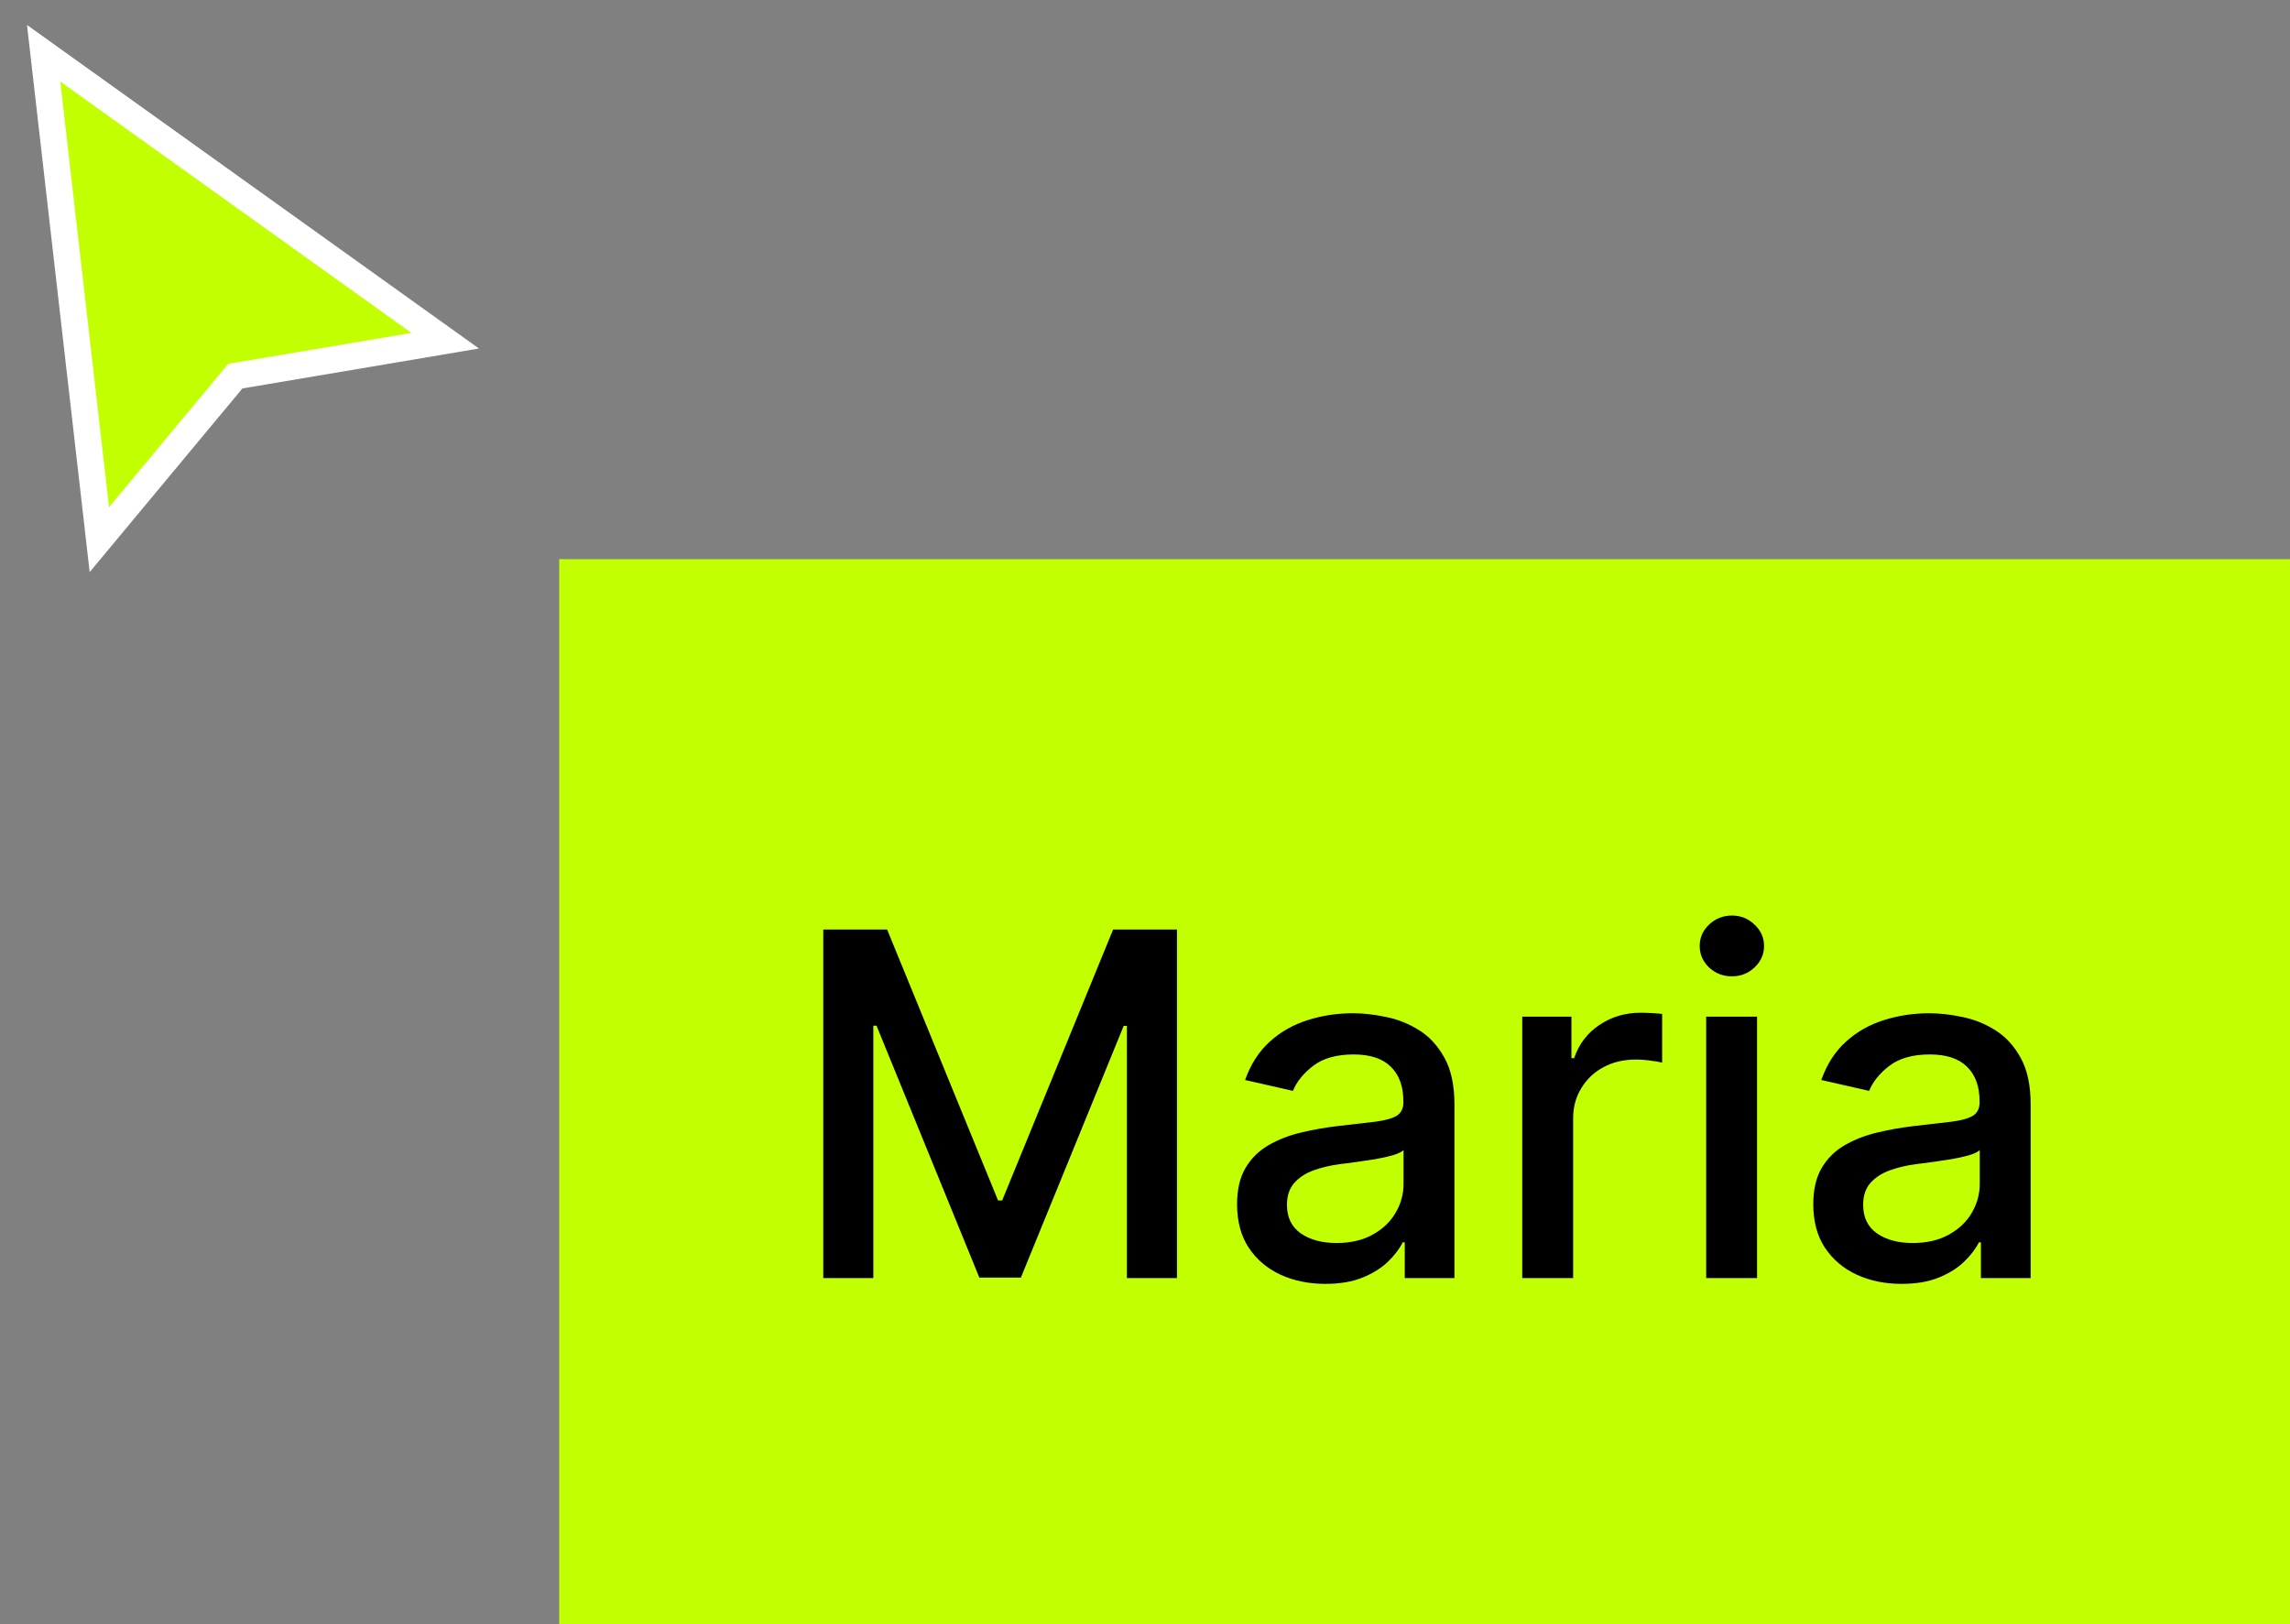 <svg width="86" height="61" viewBox="0 0 86 61" fill="none" xmlns="http://www.w3.org/2000/svg">
<rect x="0" y="0" width="86" height="61" fill="#808080" stroke="none"/>
<path d="M3.731 20.267L1.639 2L16.719 12.796L8.838 14.126L3.731 20.267Z" fill="#C2FF00" stroke="white" stroke-linecap="square"/>
<rect x="21" y="21" width="65" height="40" fill="#C2FF00"/>
<path d="M30.918 34.909H33.315L37.482 45.085H37.636L41.803 34.909H44.2V48H42.321V38.527H42.2L38.339 47.981H36.779L32.918 38.521H32.797V48H30.918V34.909ZM49.776 48.217C49.154 48.217 48.591 48.102 48.088 47.872C47.586 47.638 47.187 47.299 46.893 46.856C46.603 46.413 46.458 45.869 46.458 45.226C46.458 44.672 46.565 44.216 46.778 43.858C46.991 43.5 47.279 43.217 47.641 43.008C48.003 42.799 48.408 42.641 48.855 42.535C49.303 42.428 49.759 42.347 50.223 42.292C50.811 42.224 51.289 42.168 51.655 42.126C52.022 42.079 52.288 42.004 52.454 41.902C52.62 41.8 52.703 41.633 52.703 41.403V41.359C52.703 40.8 52.546 40.368 52.23 40.061C51.919 39.754 51.455 39.601 50.837 39.601C50.193 39.601 49.686 39.744 49.316 40.029C48.949 40.31 48.696 40.624 48.555 40.969L46.759 40.56C46.972 39.963 47.283 39.481 47.692 39.115C48.105 38.744 48.581 38.476 49.117 38.31C49.654 38.139 50.219 38.054 50.811 38.054C51.203 38.054 51.619 38.101 52.058 38.195C52.501 38.284 52.914 38.45 53.298 38.693C53.686 38.936 54.003 39.283 54.25 39.735C54.497 40.182 54.621 40.764 54.621 41.48V48H52.755V46.658H52.678C52.554 46.905 52.369 47.148 52.122 47.386C51.875 47.625 51.557 47.823 51.169 47.981C50.782 48.139 50.317 48.217 49.776 48.217ZM50.191 46.683C50.72 46.683 51.171 46.579 51.546 46.37C51.926 46.161 52.213 45.889 52.409 45.552C52.61 45.211 52.71 44.847 52.71 44.459V43.193C52.642 43.261 52.51 43.325 52.313 43.385C52.122 43.44 51.902 43.489 51.655 43.532C51.408 43.57 51.167 43.606 50.933 43.641C50.698 43.67 50.502 43.696 50.345 43.717C49.974 43.764 49.635 43.843 49.328 43.954C49.026 44.065 48.783 44.224 48.6 44.433C48.421 44.638 48.331 44.91 48.331 45.251C48.331 45.724 48.506 46.082 48.855 46.325C49.205 46.564 49.65 46.683 50.191 46.683ZM57.167 48V38.182H59.014V39.742H59.116C59.295 39.213 59.611 38.798 60.062 38.495C60.518 38.188 61.034 38.035 61.609 38.035C61.728 38.035 61.869 38.039 62.031 38.048C62.197 38.056 62.327 38.067 62.421 38.08V39.908C62.344 39.886 62.208 39.863 62.012 39.837C61.816 39.807 61.62 39.793 61.424 39.793C60.972 39.793 60.569 39.889 60.216 40.08C59.866 40.268 59.589 40.53 59.385 40.867C59.18 41.199 59.078 41.578 59.078 42.004V48H57.167ZM64.075 48V38.182H65.986V48H64.075ZM65.04 36.667C64.708 36.667 64.422 36.556 64.183 36.334C63.949 36.109 63.832 35.84 63.832 35.529C63.832 35.214 63.949 34.945 64.183 34.724C64.422 34.498 64.708 34.385 65.04 34.385C65.372 34.385 65.656 34.498 65.89 34.724C66.129 34.945 66.248 35.214 66.248 35.529C66.248 35.84 66.129 36.109 65.89 36.334C65.656 36.556 65.372 36.667 65.04 36.667ZM71.415 48.217C70.792 48.217 70.23 48.102 69.727 47.872C69.224 47.638 68.826 47.299 68.532 46.856C68.242 46.413 68.097 45.869 68.097 45.226C68.097 44.672 68.204 44.216 68.417 43.858C68.63 43.5 68.917 43.217 69.28 43.008C69.642 42.799 70.047 42.641 70.494 42.535C70.942 42.428 71.397 42.347 71.862 42.292C72.45 42.224 72.927 42.168 73.294 42.126C73.66 42.079 73.927 42.004 74.093 41.902C74.259 41.8 74.342 41.633 74.342 41.403V41.359C74.342 40.8 74.184 40.368 73.869 40.061C73.558 39.754 73.094 39.601 72.476 39.601C71.832 39.601 71.325 39.744 70.954 40.029C70.588 40.31 70.334 40.624 70.194 40.969L68.397 40.56C68.611 39.963 68.922 39.481 69.331 39.115C69.744 38.744 70.219 38.476 70.756 38.31C71.293 38.139 71.858 38.054 72.45 38.054C72.842 38.054 73.257 38.101 73.697 38.195C74.14 38.284 74.553 38.45 74.936 38.693C75.324 38.936 75.642 39.283 75.889 39.735C76.136 40.182 76.26 40.764 76.26 41.48V48H74.393V46.658H74.317C74.193 46.905 74.007 47.148 73.76 47.386C73.513 47.625 73.196 47.823 72.808 47.981C72.42 48.139 71.956 48.217 71.415 48.217ZM71.83 46.683C72.358 46.683 72.81 46.579 73.185 46.37C73.564 46.161 73.852 45.889 74.048 45.552C74.248 45.211 74.349 44.847 74.349 44.459V43.193C74.28 43.261 74.148 43.325 73.952 43.385C73.76 43.44 73.541 43.489 73.294 43.532C73.047 43.57 72.806 43.606 72.572 43.641C72.337 43.67 72.141 43.696 71.983 43.717C71.613 43.764 71.274 43.843 70.967 43.954C70.665 44.065 70.422 44.224 70.238 44.433C70.059 44.638 69.97 44.91 69.97 45.251C69.97 45.724 70.145 46.082 70.494 46.325C70.844 46.564 71.289 46.683 71.83 46.683Z" fill="black"/>
</svg>
